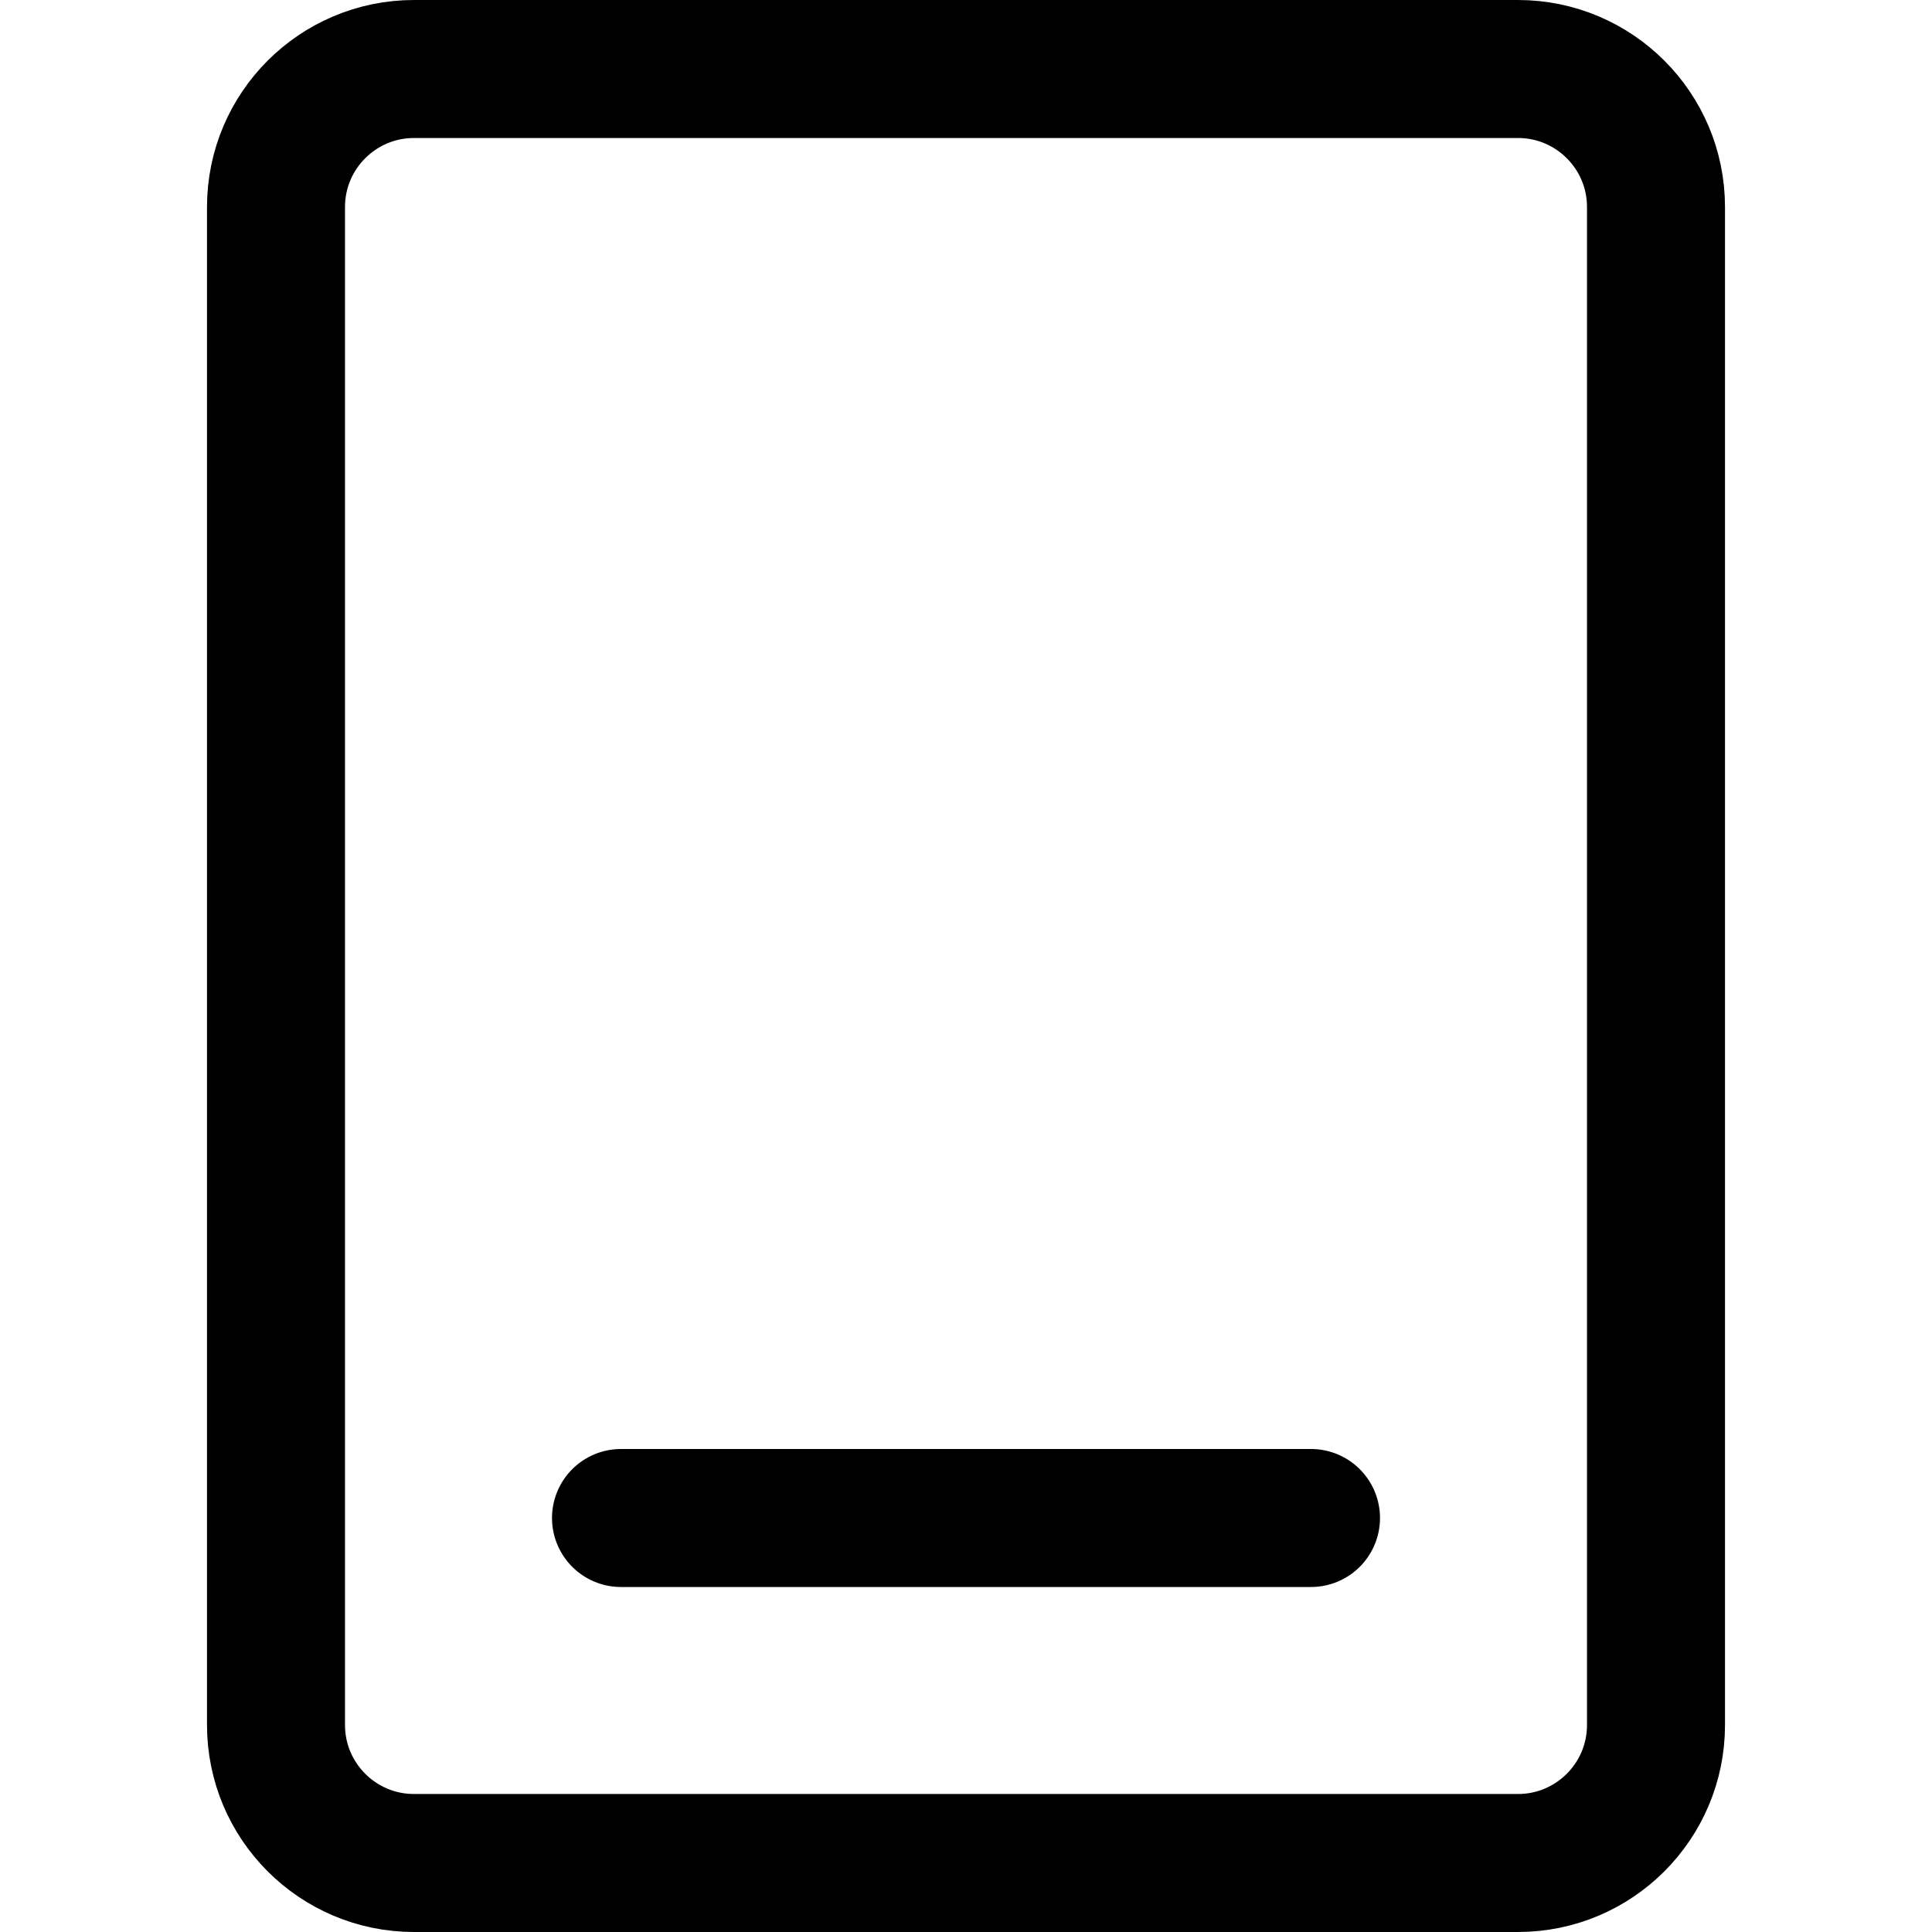 <svg xmlns="http://www.w3.org/2000/svg" fill="none" viewBox="0 0 14 14"><g id="align-bottom-vertical--align-bottom-work-vertical"><path id="Vector" stroke="#000000" stroke-linecap="round" stroke-linejoin="round" d="M11 0.5H3c-0.552 0 -1 0.448 -1 1v11c0 0.552 0.448 1 1 1h8c0.552 0 1 -0.448 1 -1v-11c0 -0.552 -0.448 -1 -1 -1Z" stroke-width="1"></path><path id="Vector_2" stroke="#000000" stroke-linecap="round" stroke-linejoin="round" d="M4.5 11h5" stroke-width="1"></path></g></svg>